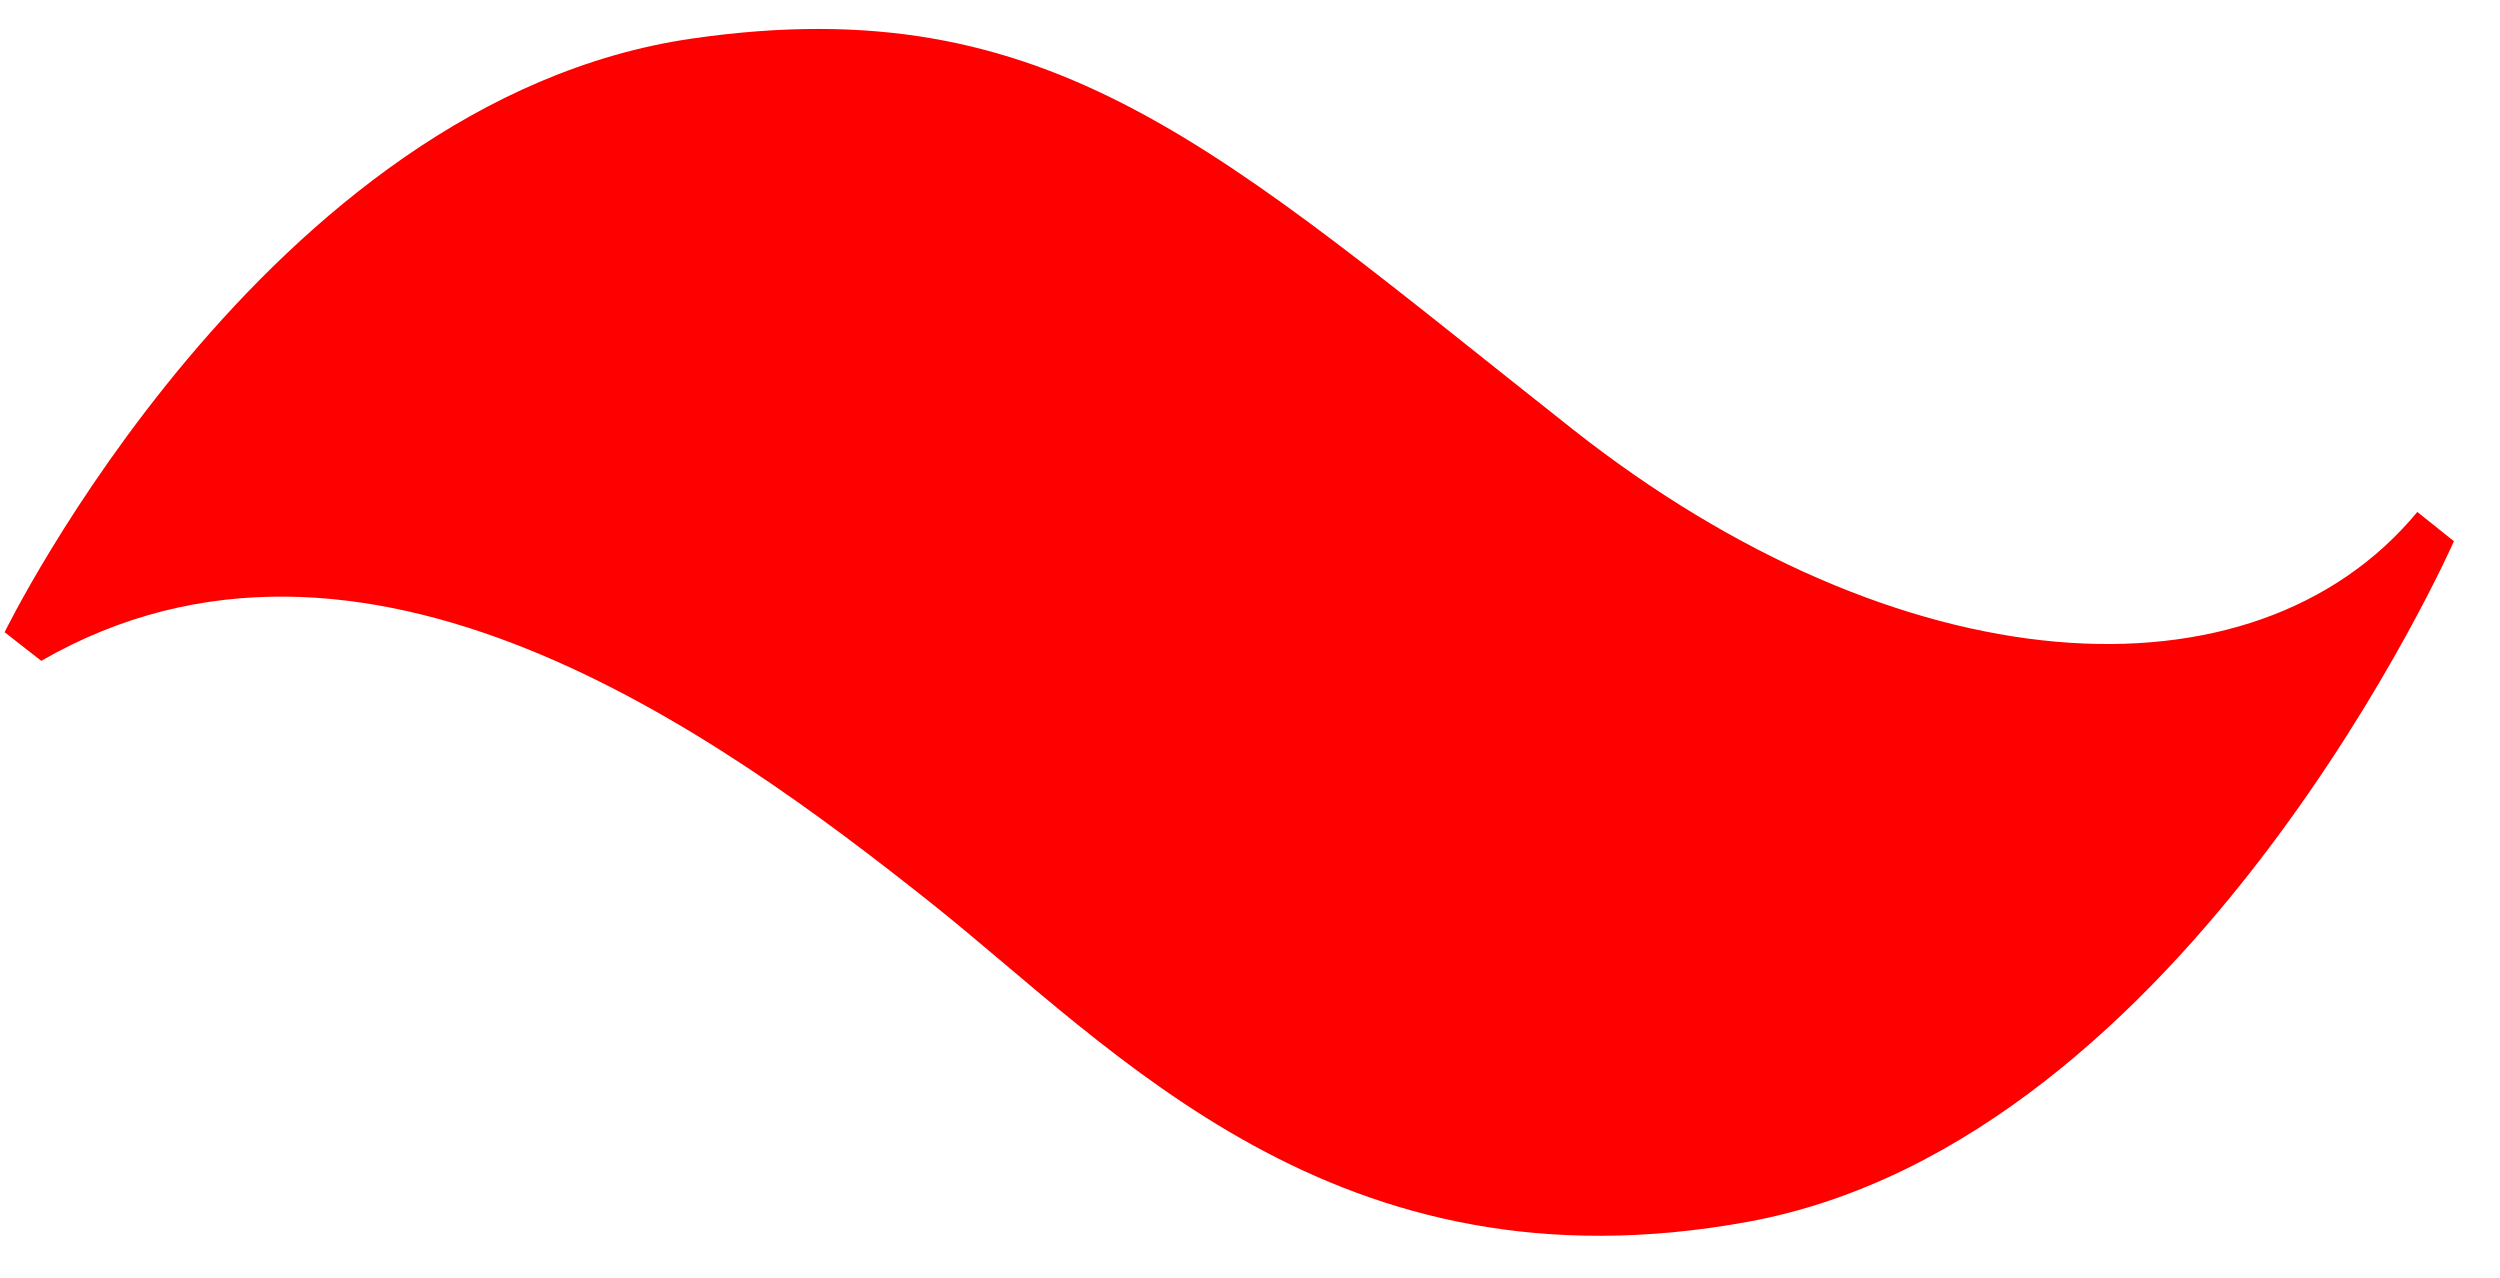 <svg width="45" height="23" viewBox="0 0 45 23" fill="none" xmlns="http://www.w3.org/2000/svg">
<path d="M0.743 11.895L0.083 11.38C0.083 11.38 4.756 1.804 12.464 0.693C18.932 -0.239 21.928 2.691 28.304 7.723C34.184 12.364 40.552 12.791 43.512 9.215L44.171 9.742C44.171 9.742 39.414 20.536 31.465 21.992C24.021 23.354 20.065 18.88 16.757 16.252C12.914 13.199 6.532 8.559 0.741 11.896L0.743 11.895Z" fill="#FF0000"/>
</svg>
